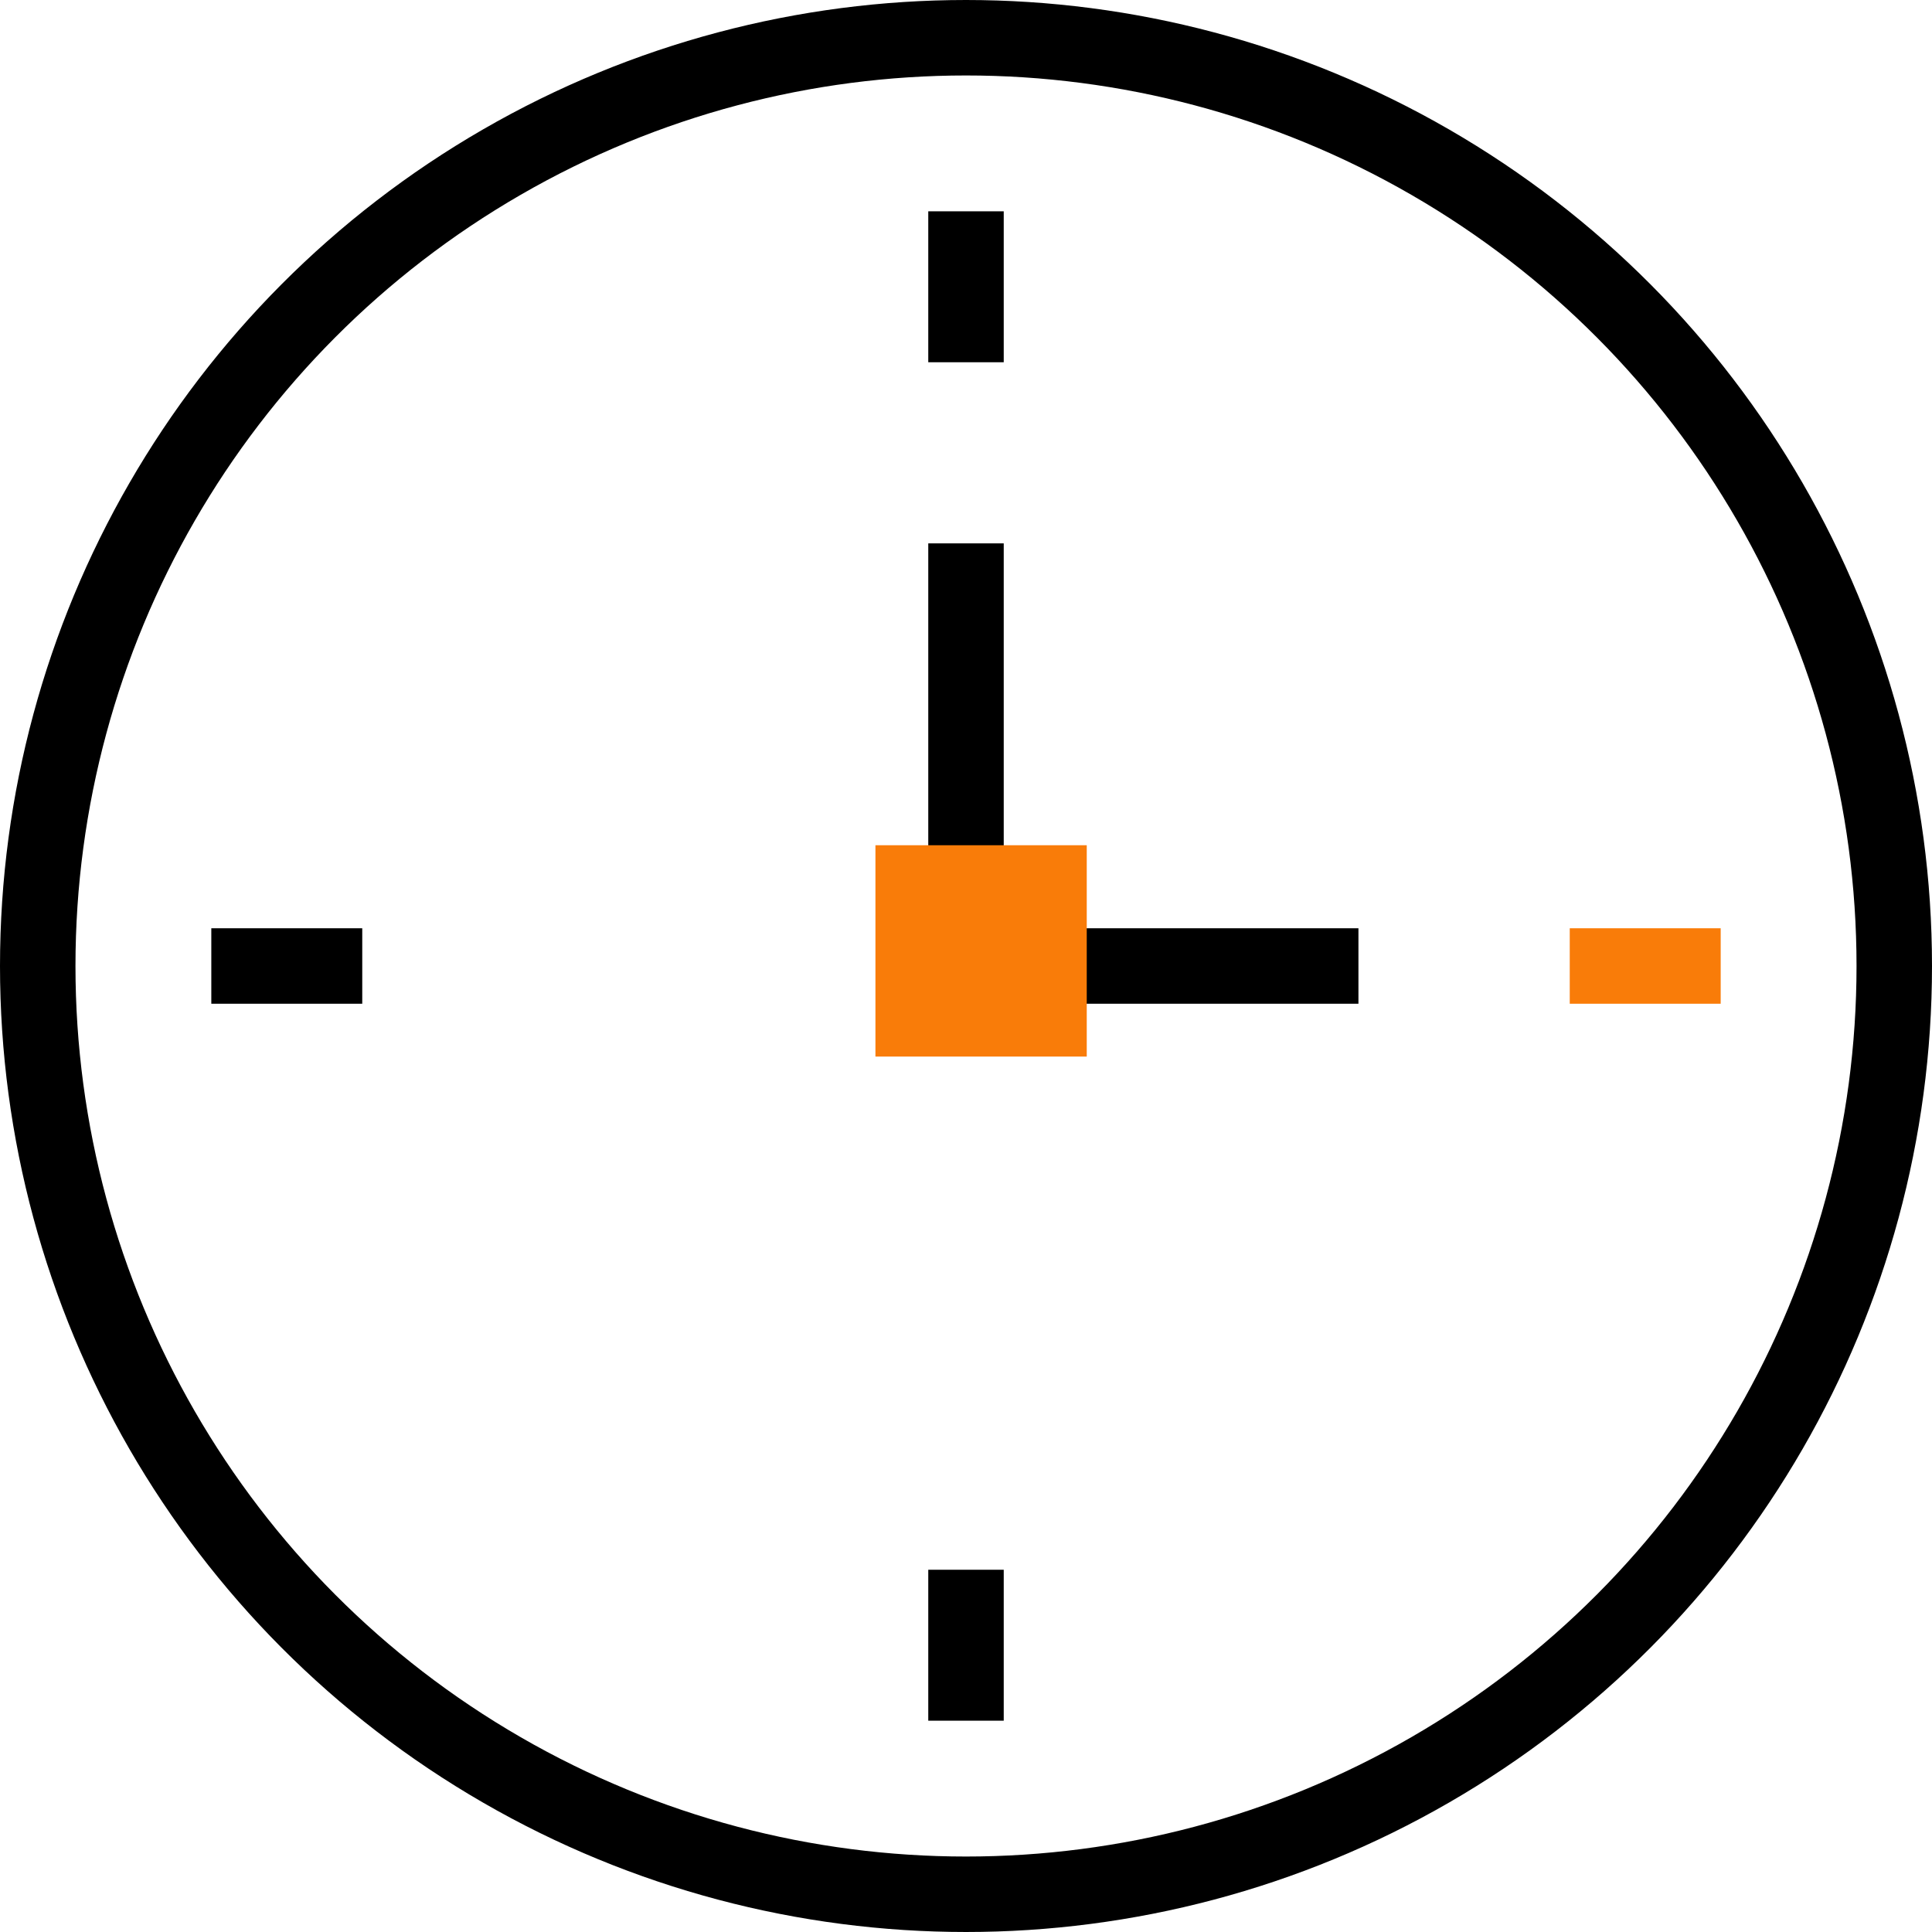 <svg width="64" height="64" viewBox="0 0 64 64" fill="none" xmlns="http://www.w3.org/2000/svg">
<path d="M12 32H7" stroke="black" stroke-width="2.5"/>
<path d="M57 32H52" stroke="#F97C09" stroke-width="2.5"/>
<path d="M32 7L32 12" stroke="black" stroke-width="2.5"/>
<path d="M32 18L32 34" stroke="black" stroke-width="2.5"/>
<path d="M45 32L31 32" stroke="black" stroke-width="2.5"/>
<path d="M32 52L32 57" stroke="black" stroke-width="2.5"/>
<rect x="29.5" y="34.5" width="6" height="6" transform="rotate(-90 29.5 34.5)" fill="#F97C09" stroke="#F97C09"/>
<circle cx="32" cy="32" r="30.75" stroke="black" stroke-width="2.5"/>
</svg>
